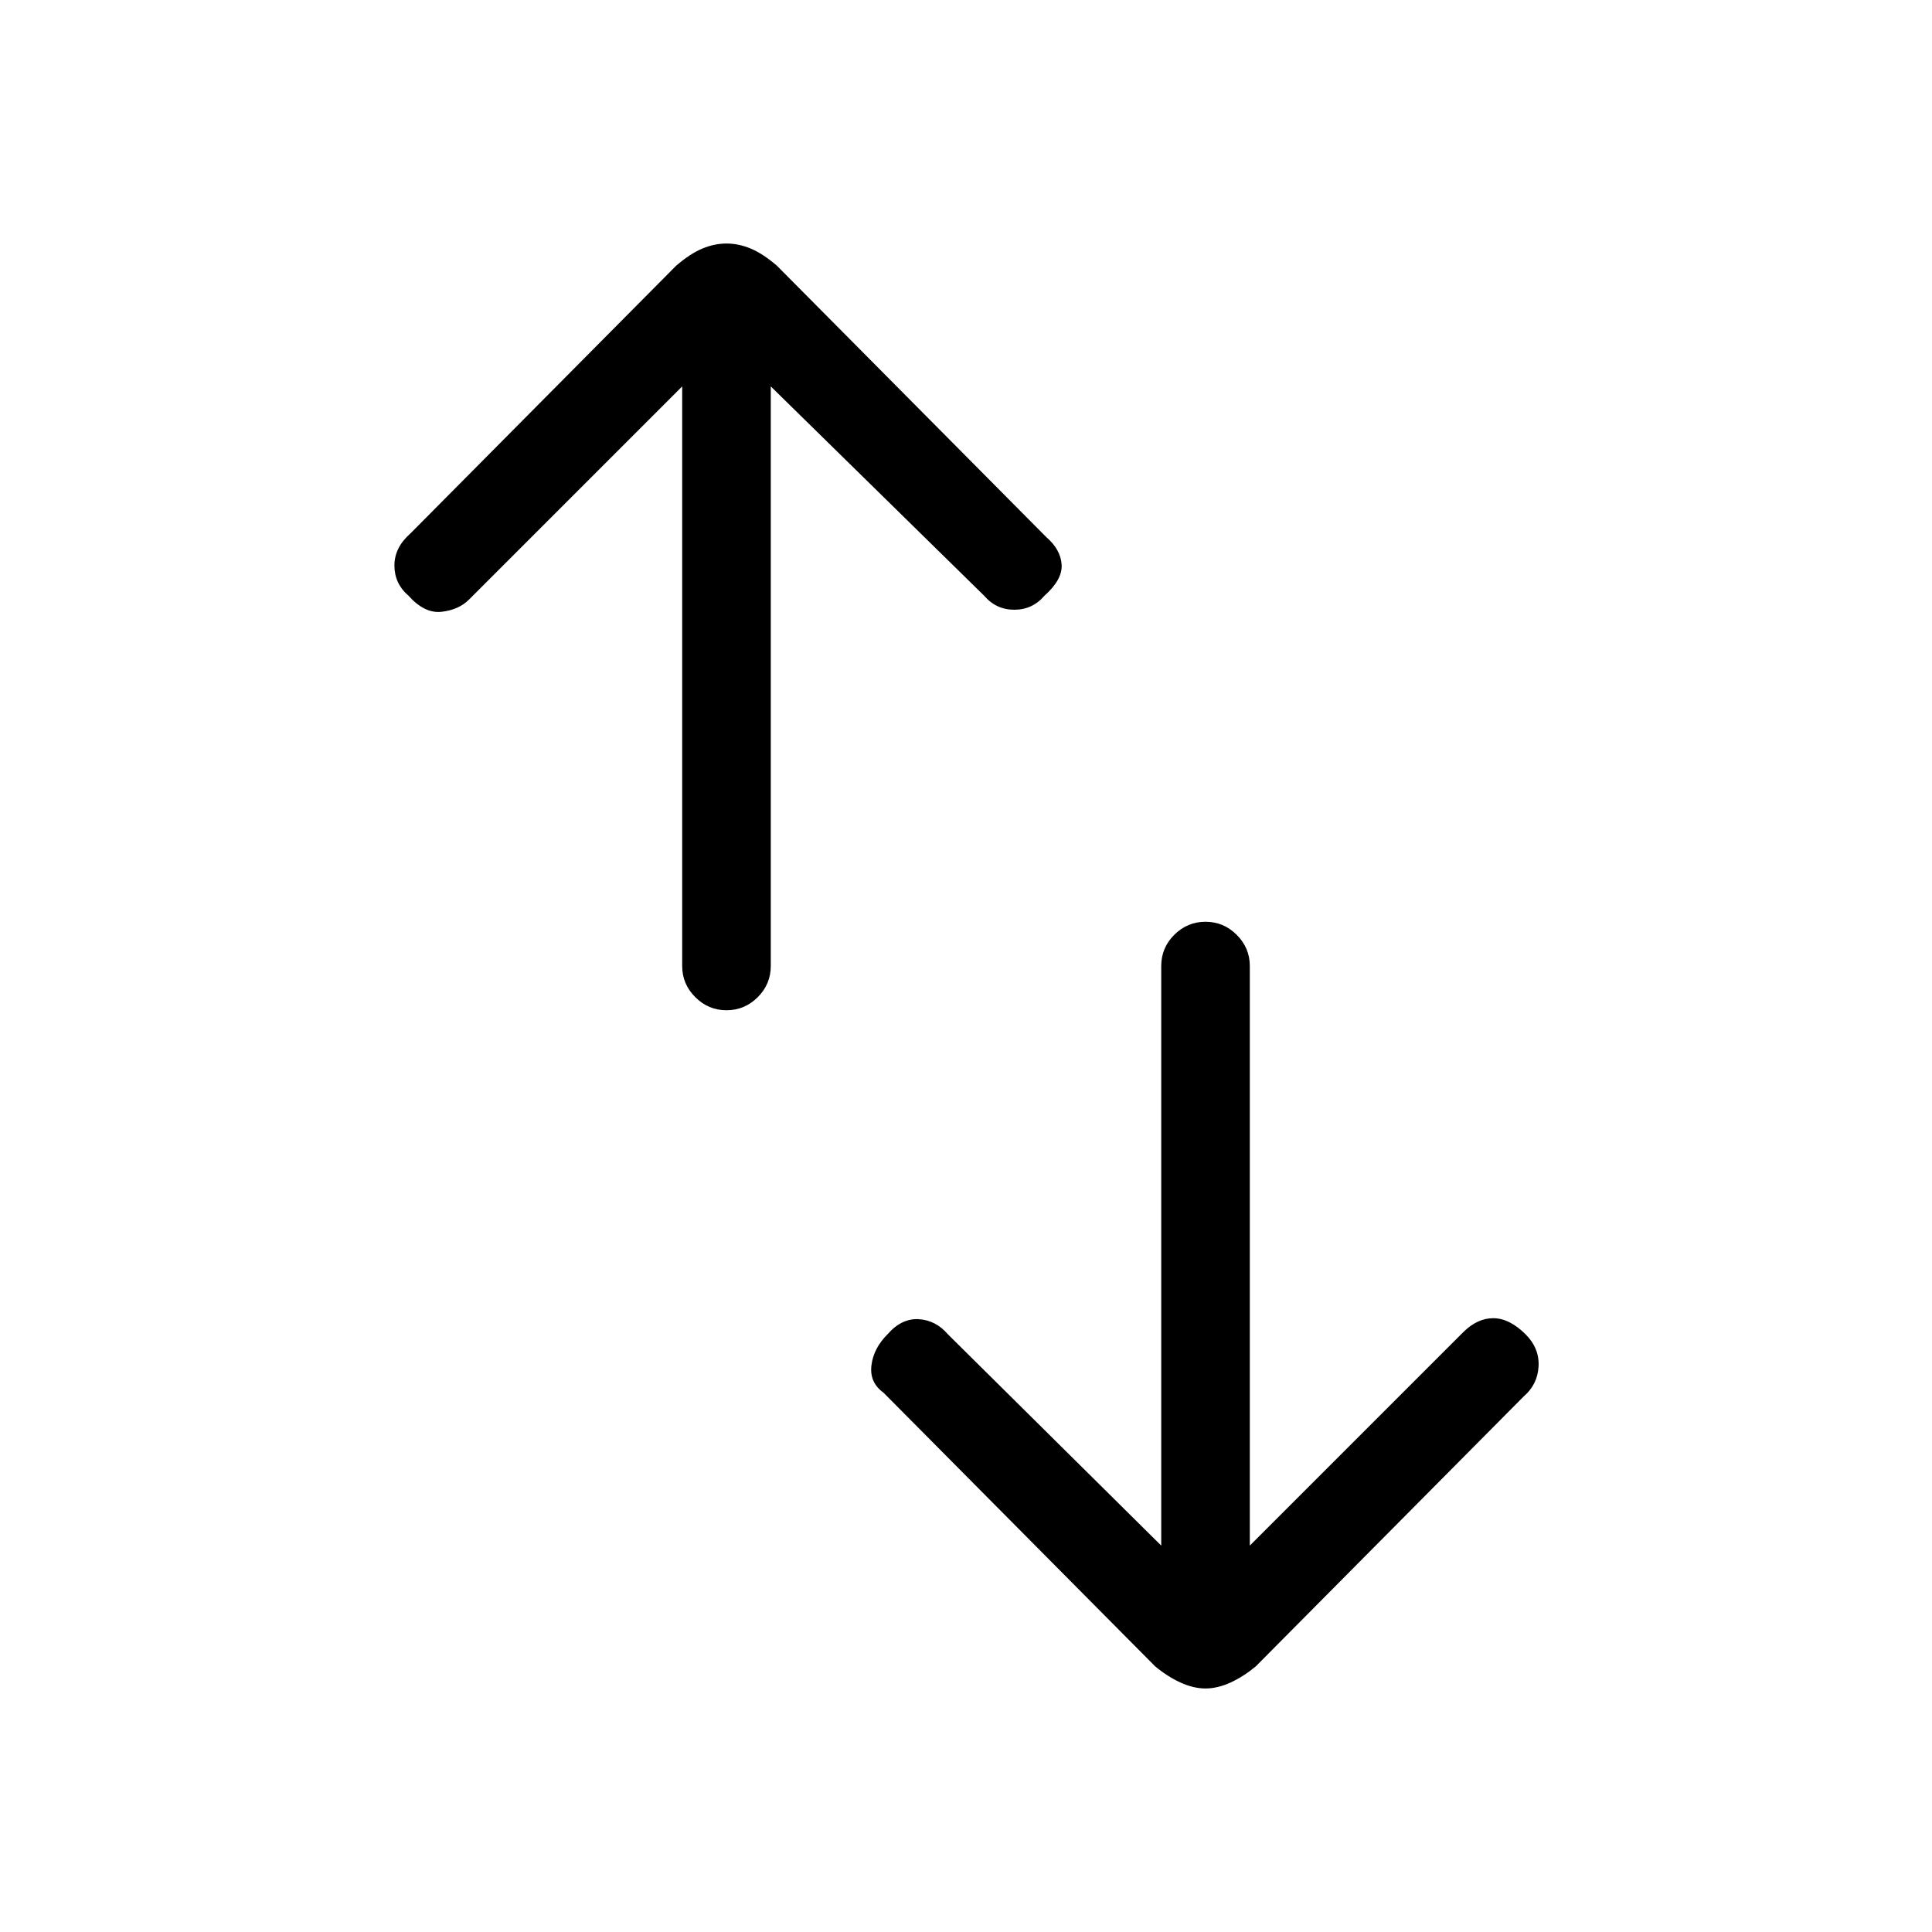<svg xmlns="http://www.w3.org/2000/svg" height="20" width="20"><path d="M12.021 16v-6q0-.188.135-.323.136-.135.323-.135.188 0 .323.135.136.135.136.323v6l2.208-2.208q.146-.146.312-.146.167 0 .334.166.146.146.135.334-.01.187-.156.312L13 17.25q-.125.104-.26.167-.136.062-.261.062t-.26-.062q-.136-.063-.261-.167l-2.812-2.833q-.146-.105-.125-.282.021-.177.167-.323.145-.166.322-.156.178.011.302.156ZM7.062 4 4.854 6.208q-.104.104-.281.125-.177.021-.344-.166-.146-.125-.146-.313 0-.187.167-.333L7 2.75q.146-.125.271-.177.125-.052.25-.052t.25.052q.125.052.271.177l2.791 2.812q.146.126.157.282.01.156-.178.323-.124.145-.312.145t-.312-.145L7.979 4v6q0 .188-.135.323-.136.135-.323.135-.188 0-.323-.135-.136-.135-.136-.323Z"/></svg>